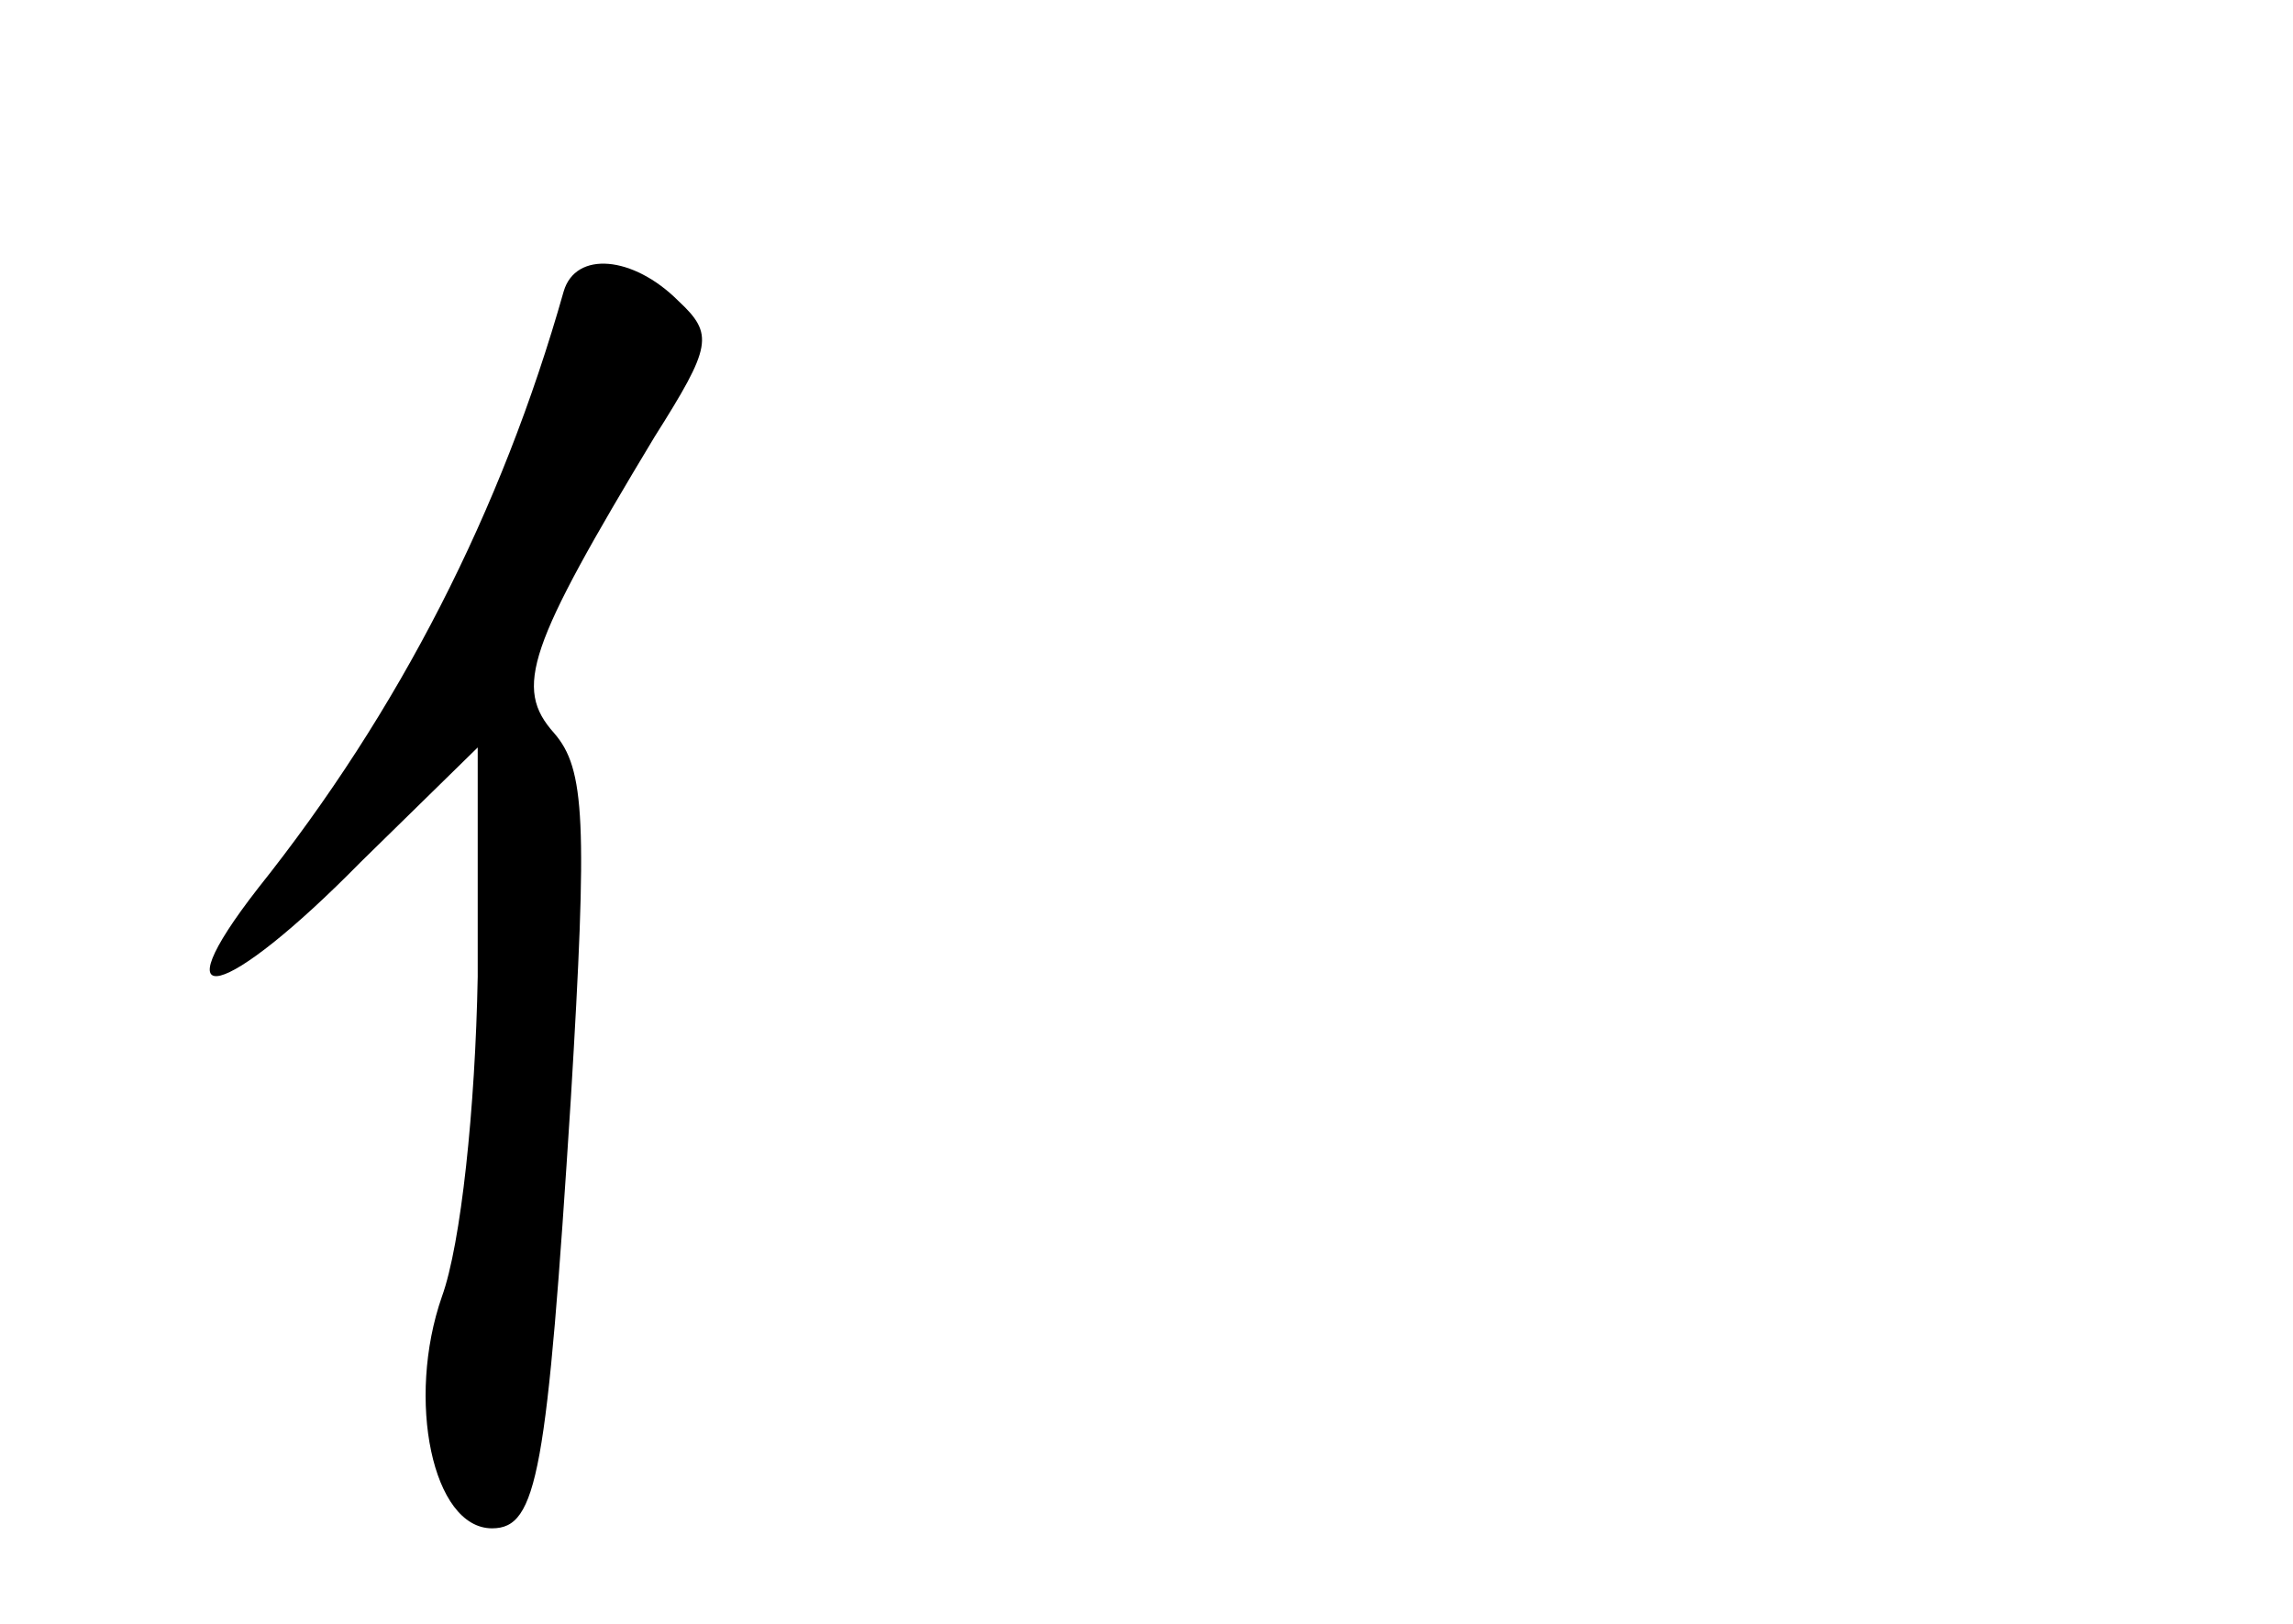 <?xml version="1.0" standalone="no"?>
<!DOCTYPE svg PUBLIC "-//W3C//DTD SVG 20010904//EN"
 "http://www.w3.org/TR/2001/REC-SVG-20010904/DTD/svg10.dtd">
<svg version="1.0" xmlns="http://www.w3.org/2000/svg"
 width="96pt" height="68pt" viewBox="0 0 96 68"
 preserveAspectRatio="xMidYMid meet">
<g transform="translate(0,68) scale(0.1,-0.1)"
fill="#000000" stroke="none">
<path d="M236 558 c-26 -92 -69 -176 -128 -250 -42 -54 -14 -47 43 11 l49 48
0 -96 c-1 -55 -7 -112 -15 -134 -15 -43 -4 -97 21 -97 19 0 23 23 33 180 7
116 6 138 -7 153 -17 19 -11 36 42 124 24 38 25 43 10 57 -19 19 -43 21 -48 4z"/>
</g>
</svg>
